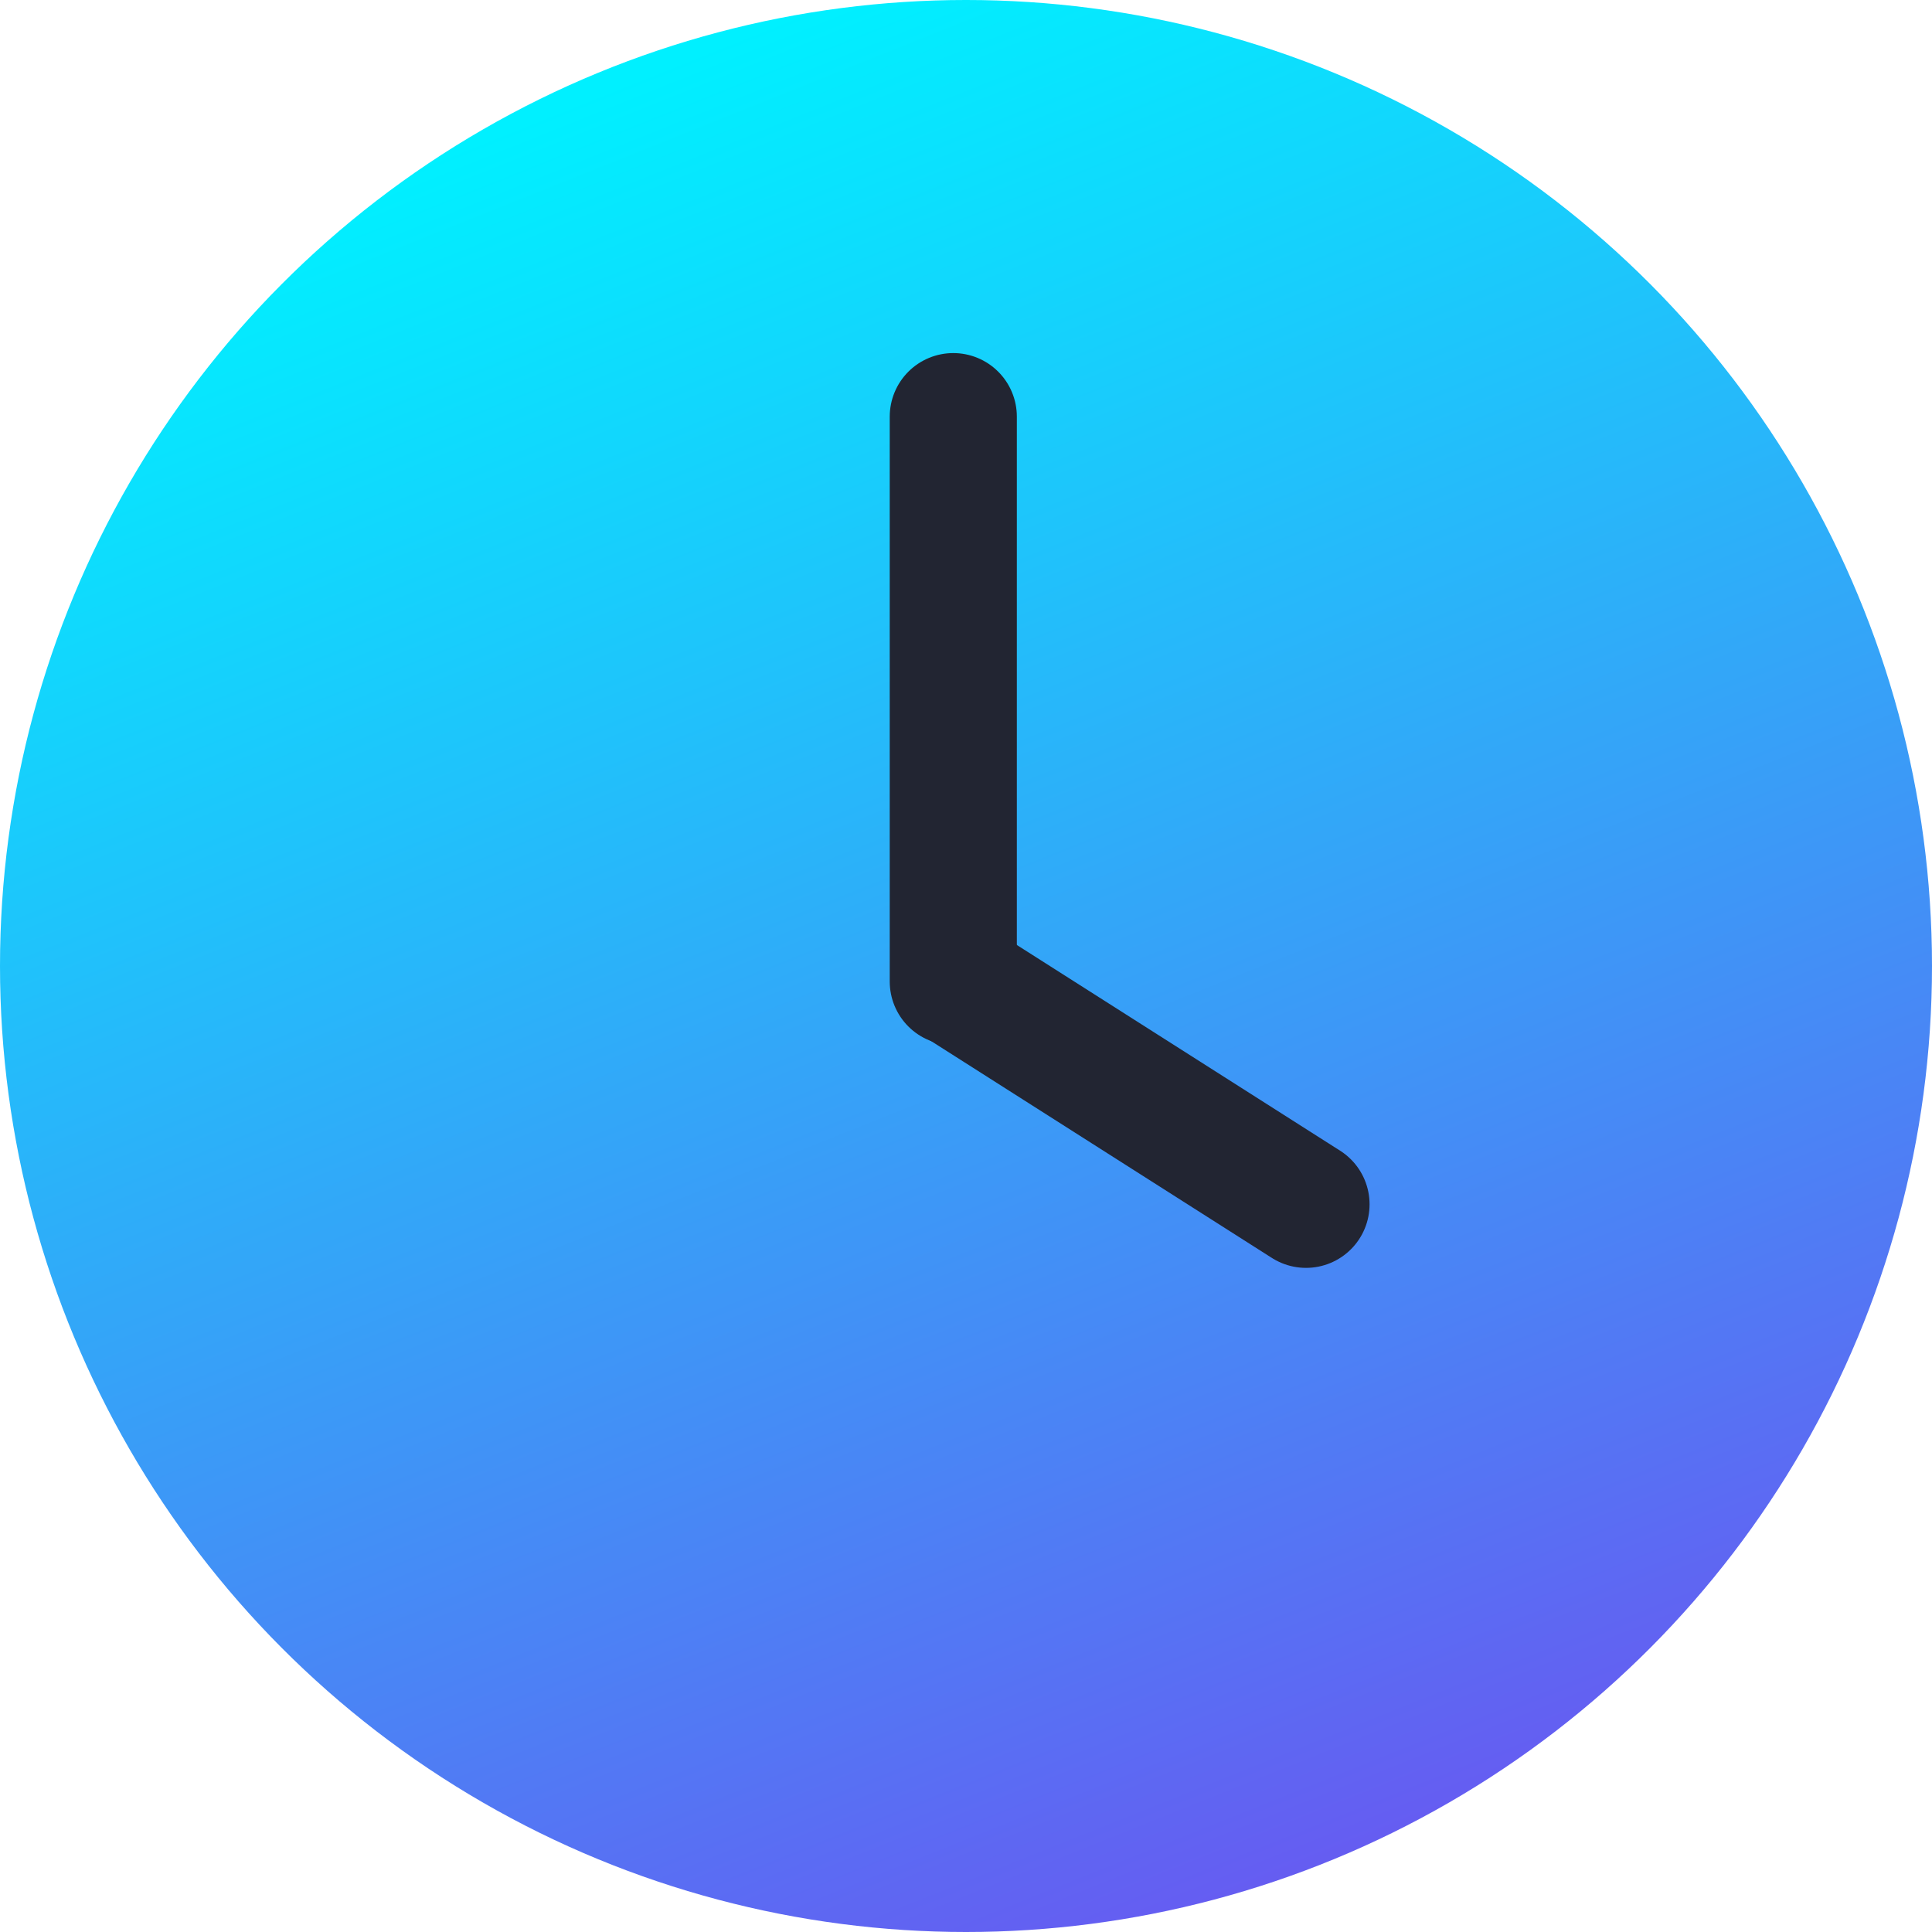 <?xml version="1.0" encoding="UTF-8"?>
<svg width="76px" height="76px" viewBox="0 0 76 76" version="1.1" xmlns="http://www.w3.org/2000/svg" xmlns:xlink="http://www.w3.org/1999/xlink">
    <!-- Generator: Sketch 59.1 (86144) - https://sketch.com -->
    <title>更多记录</title>
    <desc>Created with Sketch.</desc>
    <defs>
        <linearGradient x1="33.4%" y1="4.182%" x2="73.768%" y2="105.081%" id="linearGradient-1">
            <stop stop-color="#00F0FF" offset="0%"></stop>
            <stop stop-color="#704DF0" offset="100%"></stop>
        </linearGradient>
    </defs>
    <g id="页面-1" stroke="none" stroke-width="1" fill="none" fill-rule="evenodd">
        <g id="暗色" transform="translate(-554, -468)">
            <g transform="translate(91, 418)" id="更多记录">
                <g transform="translate(463, 50)">
                    <circle id="椭圆形" fill="url(#linearGradient-1)" cx="38" cy="38" r="38"></circle>
                    <line x1="51.375" y1="47.375" x2="37.625" y2="38.625" id="直线-2备份" stroke="#222532" stroke-width="5" stroke-linecap="round"></line>
                    <line x1="37.5" y1="16.389" x2="37.5" y2="38.611" id="直线-2" stroke="#222532" stroke-width="5" stroke-linecap="round"></line>
                </g>
            </g>
        </g>
    </g>
</svg>